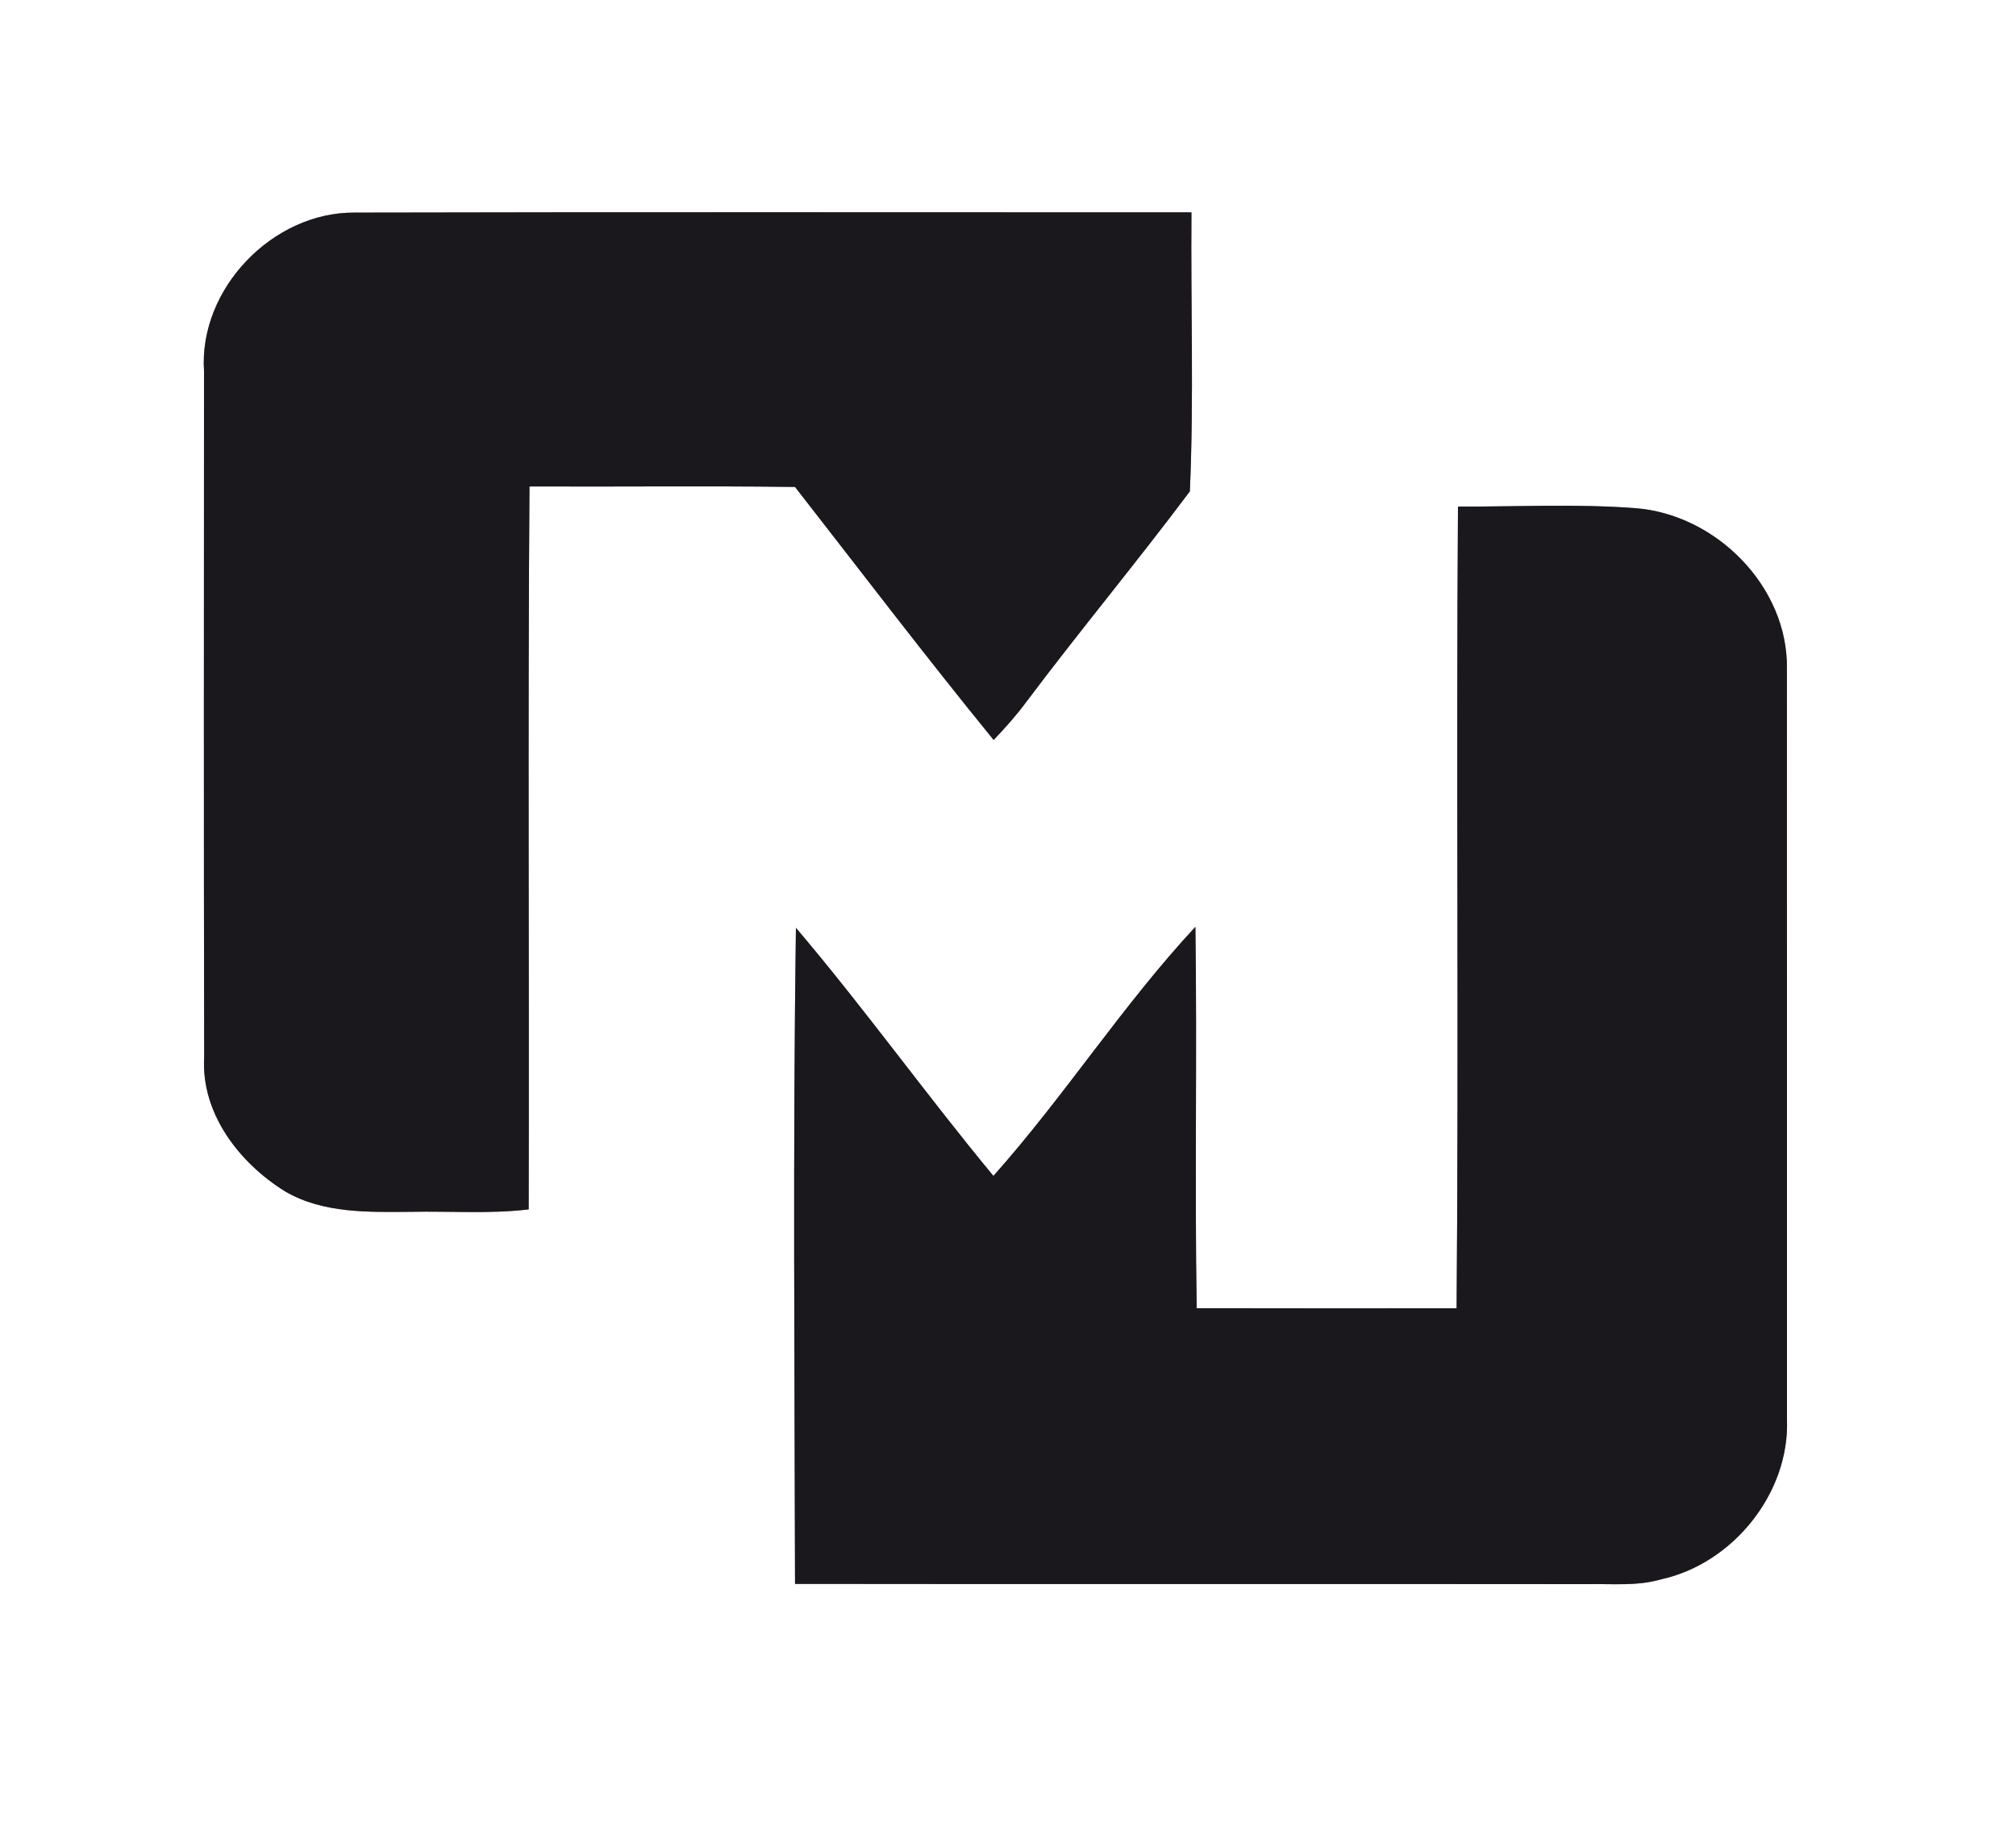 <?xml version="1.0" encoding="UTF-8" ?>
<!DOCTYPE svg PUBLIC "-//W3C//DTD SVG 1.1//EN" "http://www.w3.org/Graphics/SVG/1.1/DTD/svg11.dtd">
<svg width="250pt" height="228pt" viewBox="0 0 250 228" version="1.1" xmlns="http://www.w3.org/2000/svg">
<rect x="0" y="0" width="250" height="228" fill="#808080" stroke="none"/>
<g id="#ffffffff">
<path fill="#ffffff" opacity="1.00" d=" M 0.00 0.00 L 250.00 0.00 L 250.00 228.00 L 0.00 228.00 L 0.00 0.00 M 25.30 45.98 C 25.29 74.33 25.26 102.69 25.32 131.04 C 24.91 138.05 29.68 144.20 35.39 147.73 C 40.09 150.46 45.74 150.28 51.00 150.24 C 55.85 150.14 60.72 150.52 65.56 149.94 C 65.64 120.07 65.44 90.19 65.66 60.31 C 76.63 60.36 87.61 60.23 98.59 60.37 C 106.76 70.85 114.82 81.44 123.22 91.74 C 124.62 90.27 125.98 88.76 127.19 87.13 C 133.83 78.28 140.92 69.77 147.55 60.92 C 148.06 49.41 147.65 37.86 147.75 26.33 C 113.16 26.33 78.57 26.28 43.98 26.36 C 33.82 26.28 24.65 35.80 25.30 45.98 M 180.80 62.81 C 180.57 95.94 180.91 129.07 180.63 162.20 C 169.88 162.21 159.14 162.21 148.40 162.19 C 148.14 146.43 148.46 130.67 148.24 114.91 C 139.22 124.60 132.01 135.90 123.19 145.79 C 114.83 135.70 107.19 125.02 98.70 115.03 C 98.32 142.13 98.54 169.26 98.59 196.37 C 131.39 196.42 164.20 196.36 197.00 196.40 C 200.00 196.35 203.07 196.66 206.00 195.80 C 214.88 193.86 221.93 185.13 221.60 175.99 C 221.59 144.97 221.61 113.96 221.59 82.94 C 221.76 72.74 212.80 63.75 202.76 63.00 C 195.46 62.45 188.11 62.83 180.80 62.81 Z" />
</g>
<g id="#1a181dff">
<path fill="#1a181d" opacity="1.00" d=" M 25.30 45.98 C 24.65 35.80 33.82 26.28 43.98 26.36 C 78.57 26.28 113.16 26.33 147.75 26.33 C 147.65 37.86 148.06 49.41 147.55 60.92 C 140.92 69.77 133.83 78.28 127.19 87.13 C 125.98 88.76 124.62 90.27 123.22 91.74 C 114.82 81.44 106.76 70.85 98.59 60.37 C 87.61 60.23 76.63 60.36 65.66 60.31 C 65.44 90.19 65.64 120.07 65.56 149.94 C 60.72 150.52 55.85 150.14 51.00 150.24 C 45.74 150.28 40.09 150.46 35.39 147.73 C 29.68 144.20 24.91 138.05 25.32 131.04 C 25.26 102.69 25.29 74.33 25.30 45.98 Z" />
<path fill="#1a181d" opacity="1.00" d=" M 180.80 62.81 C 188.11 62.83 195.46 62.45 202.76 63.00 C 212.80 63.75 221.76 72.74 221.59 82.94 C 221.61 113.96 221.59 144.97 221.60 175.99 C 221.93 185.13 214.88 193.86 206.00 195.80 C 203.07 196.66 200.00 196.35 197.00 196.40 C 164.20 196.36 131.39 196.42 98.59 196.37 C 98.54 169.26 98.32 142.13 98.70 115.03 C 107.19 125.02 114.83 135.70 123.19 145.79 C 132.01 135.90 139.22 124.60 148.24 114.91 C 148.46 130.67 148.14 146.43 148.40 162.19 C 159.14 162.21 169.88 162.21 180.63 162.20 C 180.91 129.07 180.57 95.94 180.80 62.81 Z" />
</g>
</svg>

